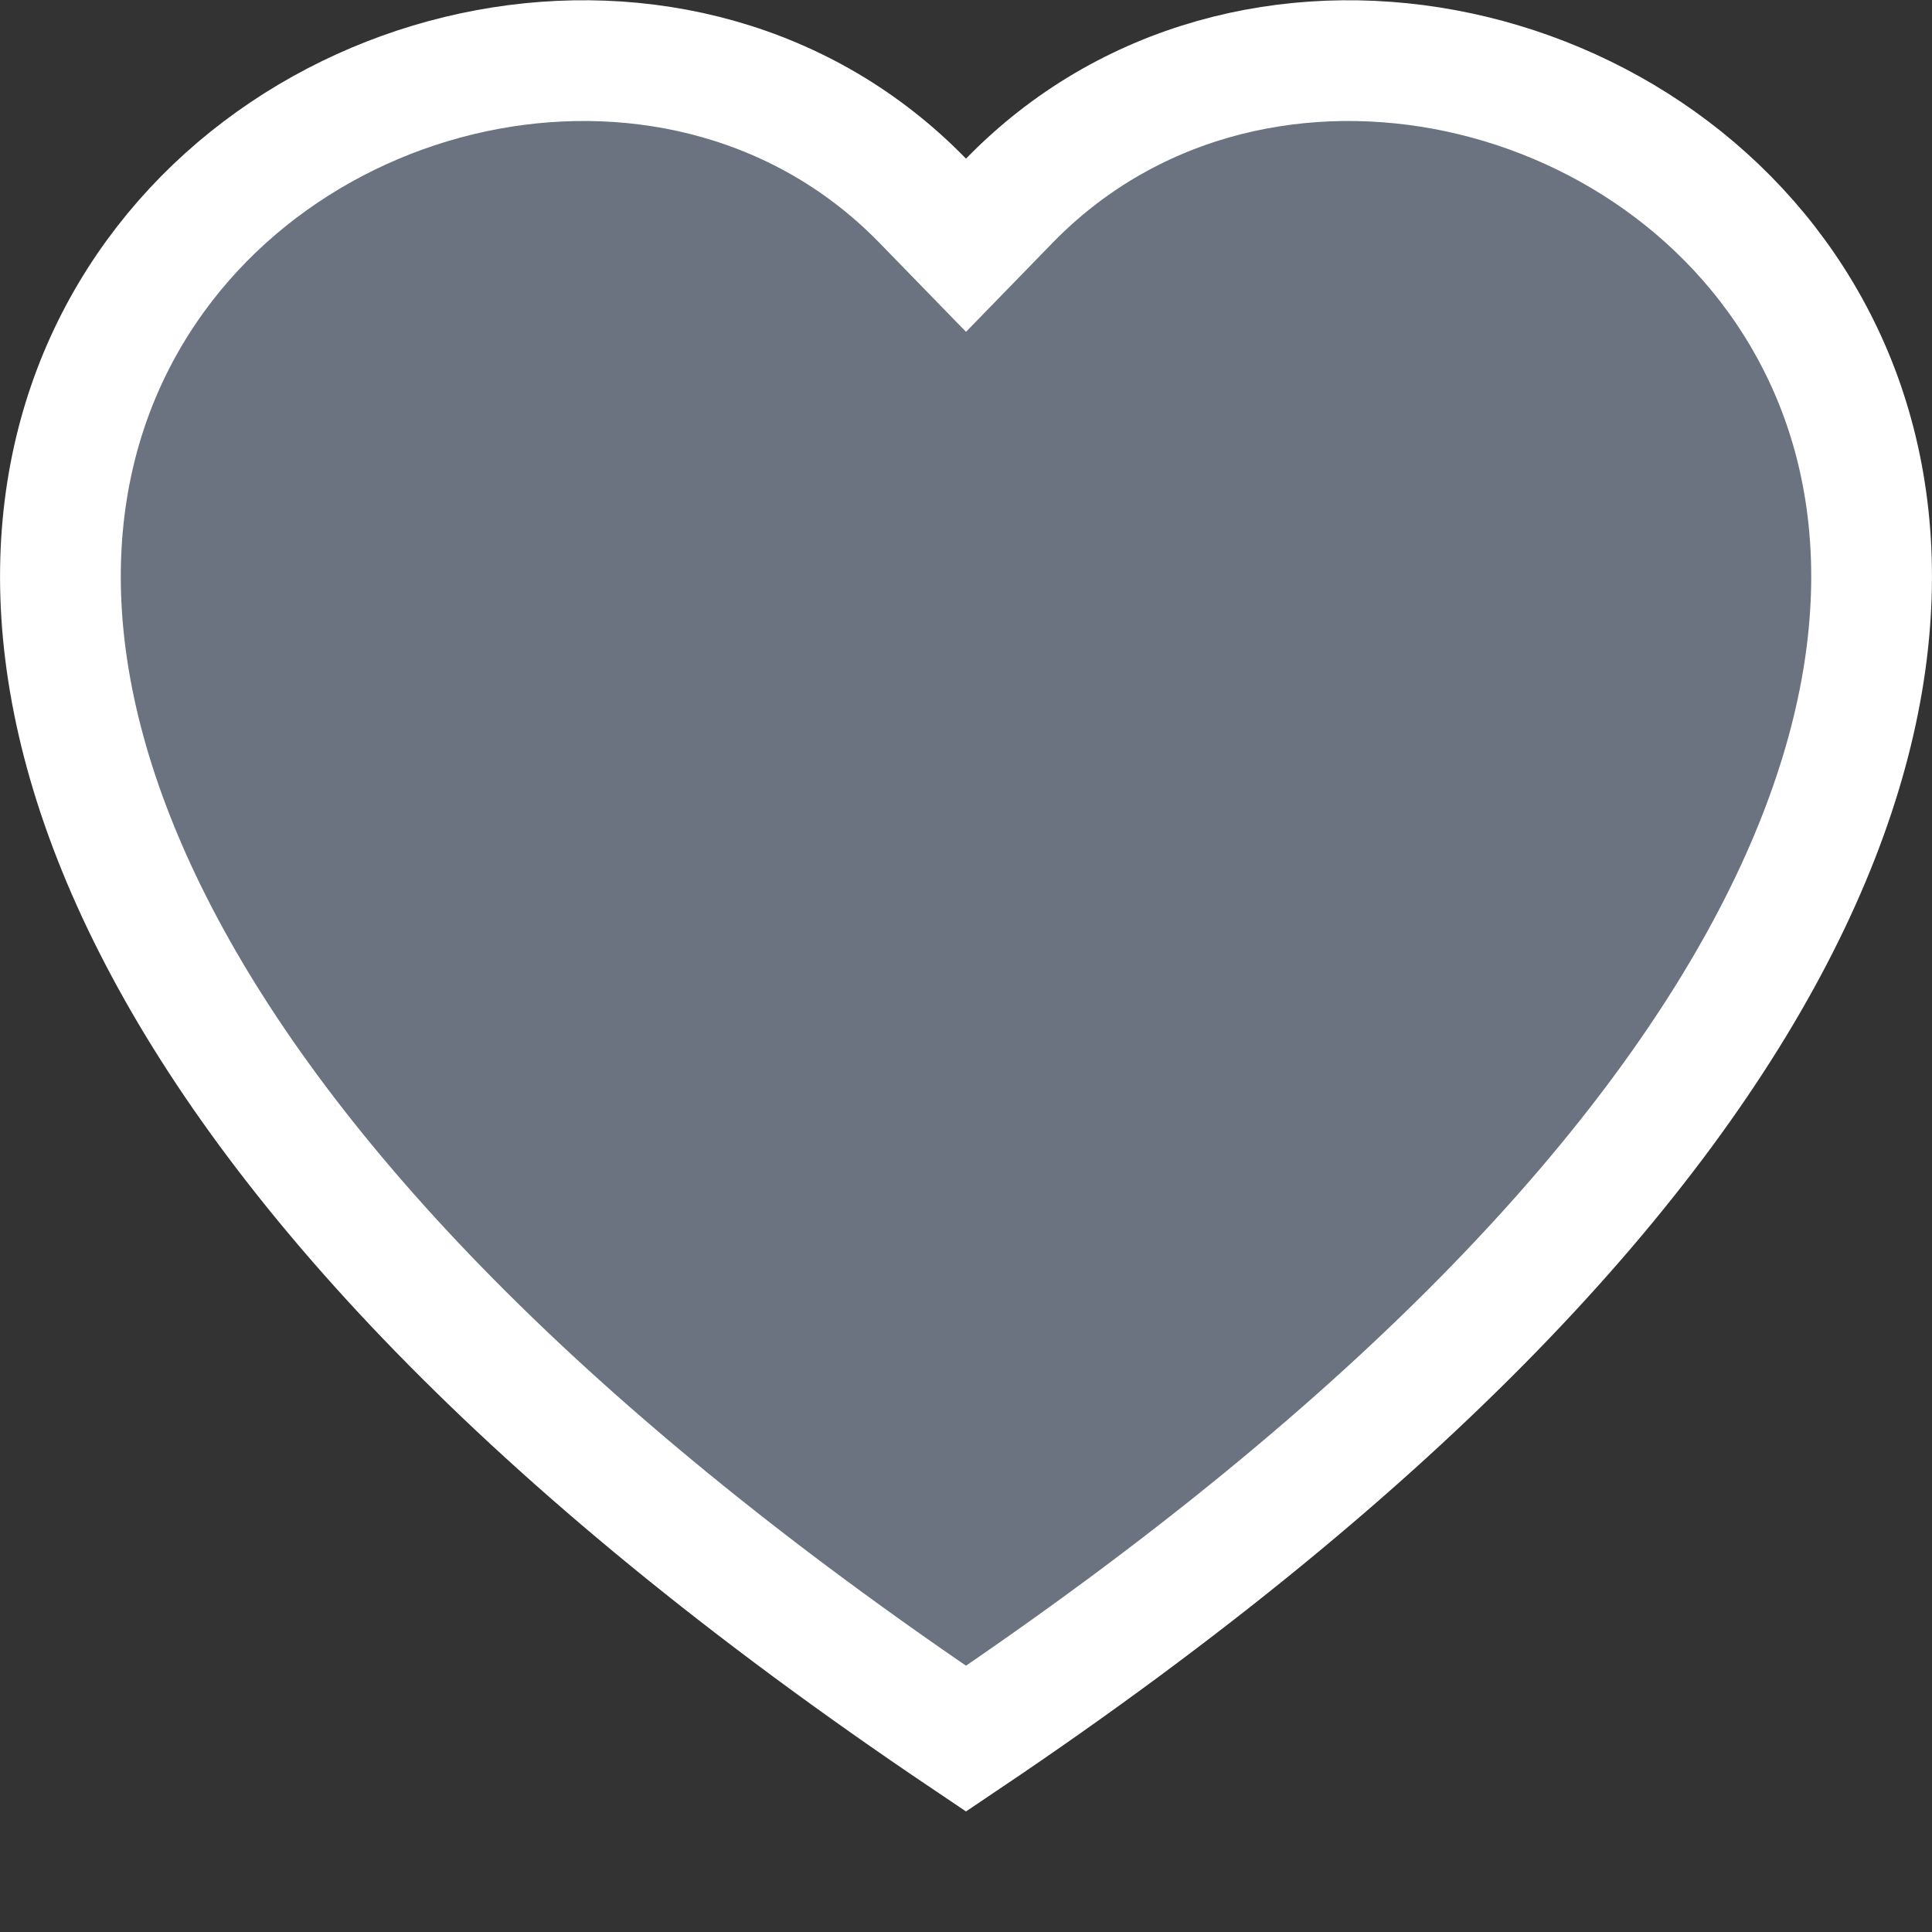 <svg xmlns="http://www.w3.org/2000/svg" width="16" height="16" viewBox="0 0 16 16" fill="none">
  <rect x="0" y="0" width="16" height="16" fill="#333333" stroke="none"/>
  <g clip-path="url(#clip0_739_344)">
    <path d="M7.642 1.663L8 2.031L8.358 1.663C10.31 -0.343 13.794 0.383 15.044 2.825C15.653 4.013 15.747 5.661 14.732 7.663C13.735 9.63 11.67 11.93 8 14.399C4.33 11.93 2.265 9.63 1.269 7.664C0.253 5.661 0.347 4.014 0.956 2.825C2.206 0.383 5.69 -0.343 7.642 1.663Z" fill="#6b7280" stroke="white"/>
  </g>
  <defs>
    <clipPath id="clip0_739_344">
      <rect width="16" height="16" fill="#6b7280"/>
    </clipPath>
  </defs>
</svg>